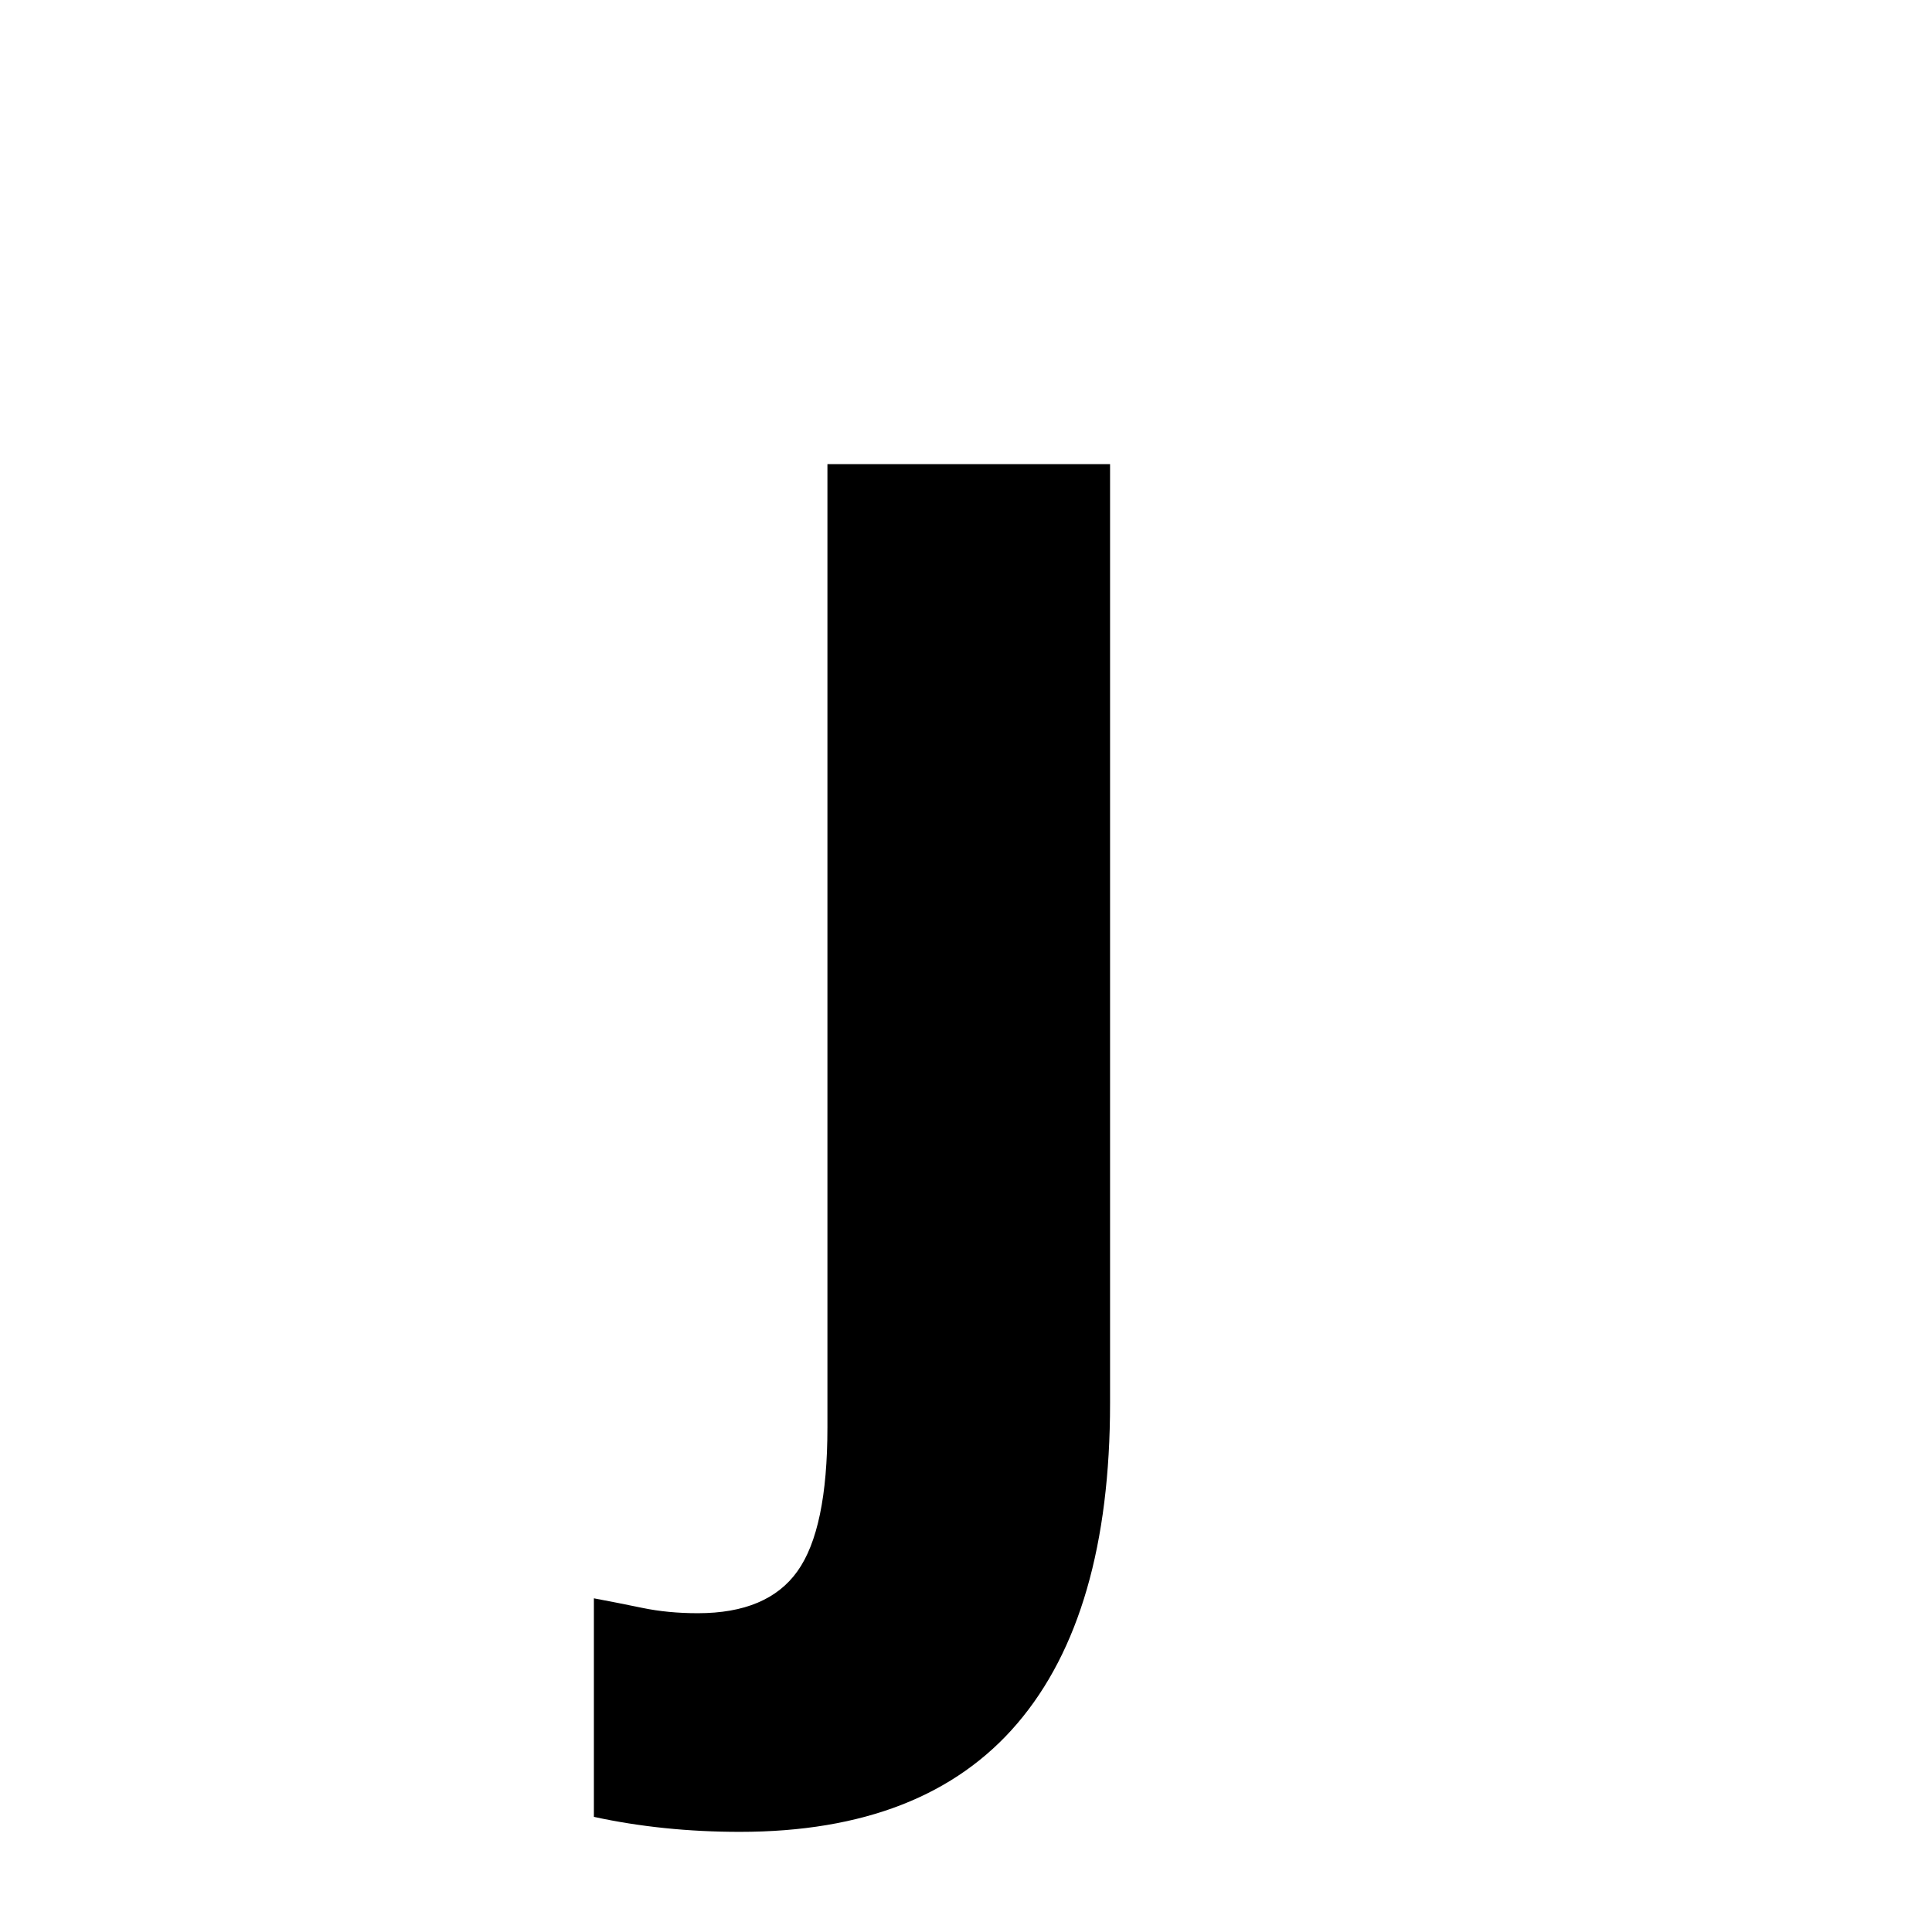 <?xml version="1.0" encoding="UTF-8"?>
<svg xmlns="http://www.w3.org/2000/svg" xmlns:xlink="http://www.w3.org/1999/xlink" width="375pt" height="375pt" viewBox="0 0 375 375" version="1.2">
<defs>
<g>
<symbol overflow="visible" id="glyph0-0">
<path style="stroke:none;" d="M 24.047 -202.031 L 140.406 -202.031 L 140.406 0 L 24.047 0 Z M 38.562 -14.375 L 125.891 -14.375 L 125.891 -187.656 L 38.562 -187.656 Z M 38.562 -14.375 "/>
</symbol>
<symbol overflow="visible" id="glyph0-1">
<path style="stroke:none;" d="M 5.938 63.438 C -4.008 63.438 -13.453 62.469 -22.391 60.531 L -22.391 18.109 C -19.441 18.66 -16.305 19.281 -12.984 19.969 C -9.672 20.656 -6.082 21 -2.219 21 C 6.812 21 13.258 18.281 17.125 12.844 C 21 7.414 22.938 -1.883 22.938 -15.062 L 22.938 -202.031 L 77.797 -202.031 L 77.797 -19.766 C 77.797 7.598 71.805 28.305 59.828 42.359 C 47.859 56.41 29.895 63.438 5.938 63.438 Z M 5.938 63.438 "/>
</symbol>
</g>
</defs>
<g id="surface1">
<g style="fill:rgb(0%,0%,0%);fill-opacity:1;">
  <use xlink:href="#glyph0-1" x="137.665" y="292.123"/>
</g>
</g>
</svg>
